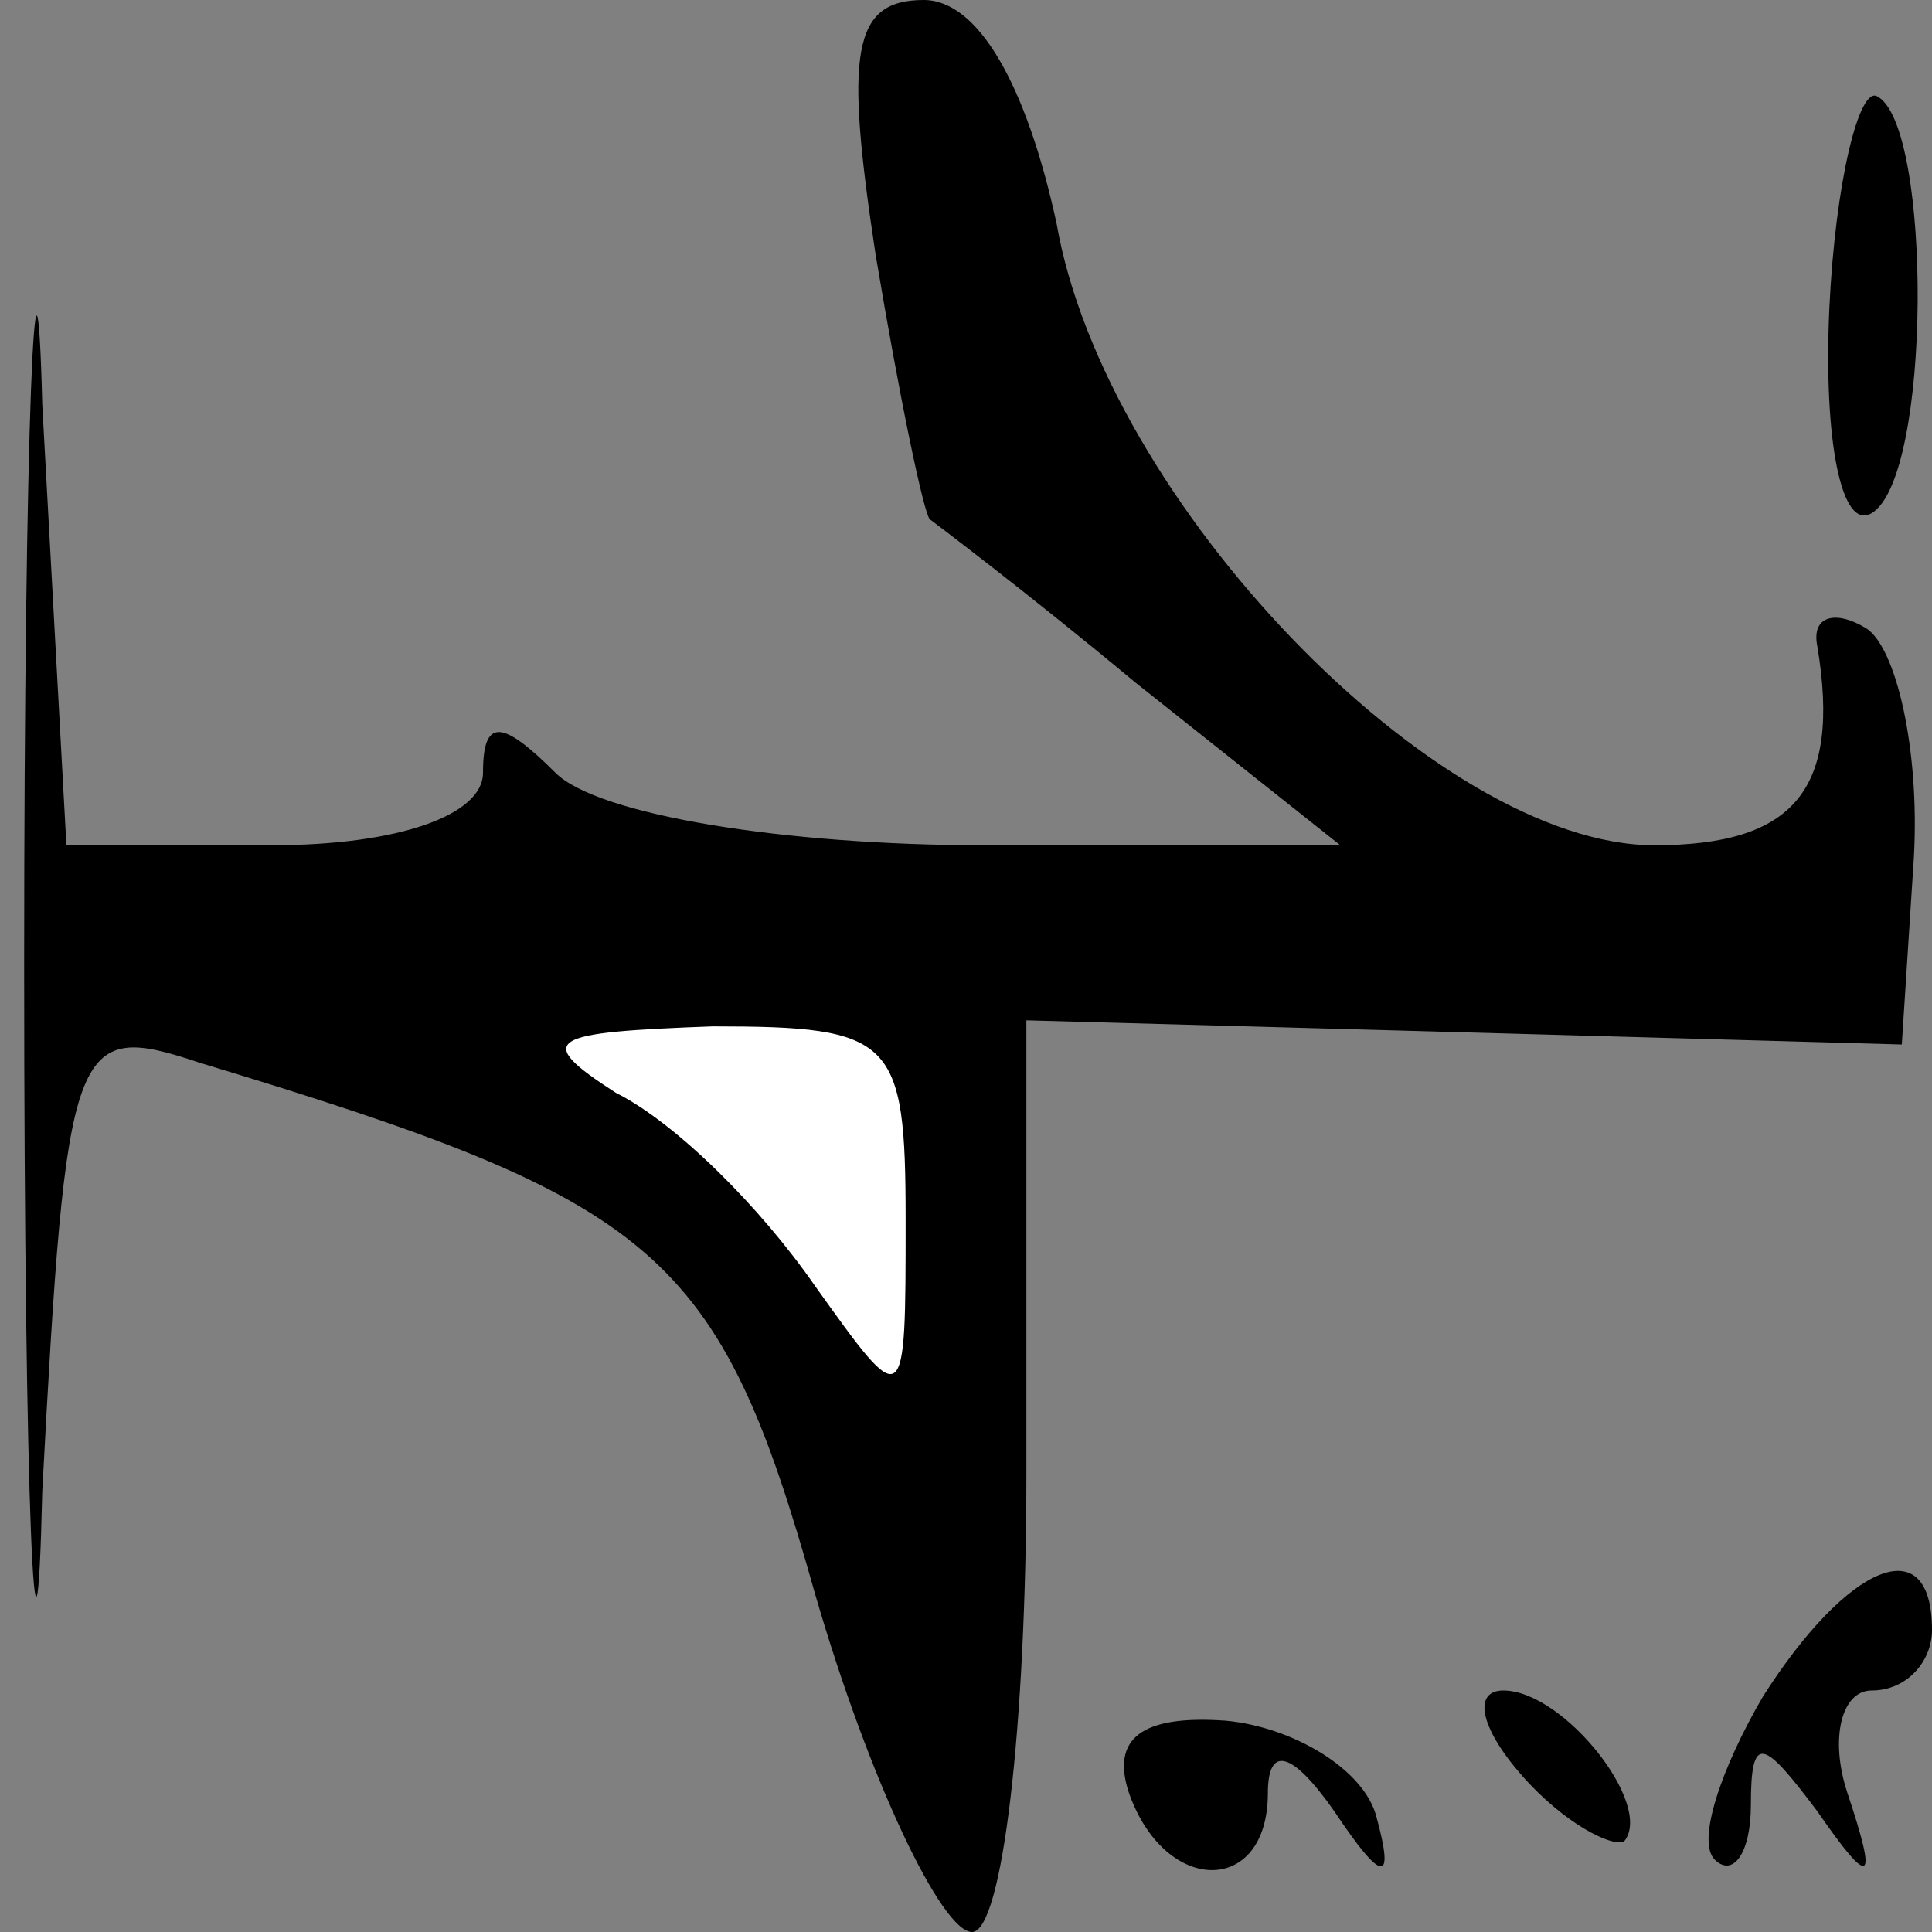 <?xml version="1.0" standalone="no"?>
<!DOCTYPE svg PUBLIC "-//W3C//DTD SVG 20010904//EN"
 "http://www.w3.org/TR/2001/REC-SVG-20010904/DTD/svg10.dtd">
<svg version="1.0" xmlns="http://www.w3.org/2000/svg"
 width="32pt" height="32pt" viewBox="0 0 32 32"
 preserveAspectRatio="xMidYMid meet">
<rect x="0" y="0" width="32" height="32" fill="#808080" stroke="none"/>
<g transform="translate(0,32) scale(0.1,-0.1)"
fill="#000000" stroke="none">
<path fill="#000000" stroke="none" d="M4 160 c0 -91 2 -130 3 -87 4 75 5 78
26 71 76 -23 86 -31 102 -88 9 -31 21 -56 26 -56 5 0 9 34 9 76 l0 75 73 -2
72 -2 2 31 c1 18 -3 35 -8 38 -5 3 -9 2 -8 -3 4 -24 -4 -33 -27 -33 -36 0 -91
57 -99 103 -5 23 -13 37 -22 37 -12 0 -13 -9 -8 -42 4 -24 8 -43 9 -44 0 0 16
-12 34 -27 l34 -27 -59 0 c-33 0 -64 5 -71 12 -9 9 -12 9 -12 0 0 -7 -14 -12
-35 -12 l-34 0 -4 73 c-1 39 -3 -2 -3 -93z"/>
<path fill="#ffffff" stroke="none" d="M150 118 c0 -32 0 -32 -15 -11 -9 13
-23 27 -33 32 -14 9 -11 10 16 11 30 0 32 -2 32 -32z"/>
<path fill="#000000" stroke="none" d="M303 269 c-1 -22 2 -37 7 -34 10 6 10
64 1 69 -3 2 -7 -14 -8 -35z"/>
<path fill="#000000" stroke="none" d="M292 39 c-7 -12 -11 -24 -8 -27 3 -3 6
1 6 9 0 12 2 11 11 -1 9 -13 10 -12 5 3 -3 9 -1 17 4 17 6 0 10 5 10 10 0 17
-14 11 -28 -11z"/>
<path fill="#000000" stroke="none" d="M187 23 c6 -17 23 -17 23 0 0 8 4 7 11
-3 8 -12 10 -12 7 -1 -2 8 -14 15 -25 16 -14 1 -19 -3 -16 -12z"/>
<path fill="#000000" stroke="none" d="M252 26 c7 -8 15 -12 17 -11 5 6 -10
25 -20 25 -5 0 -4 -6 3 -14z"/>
</g>
</svg>

